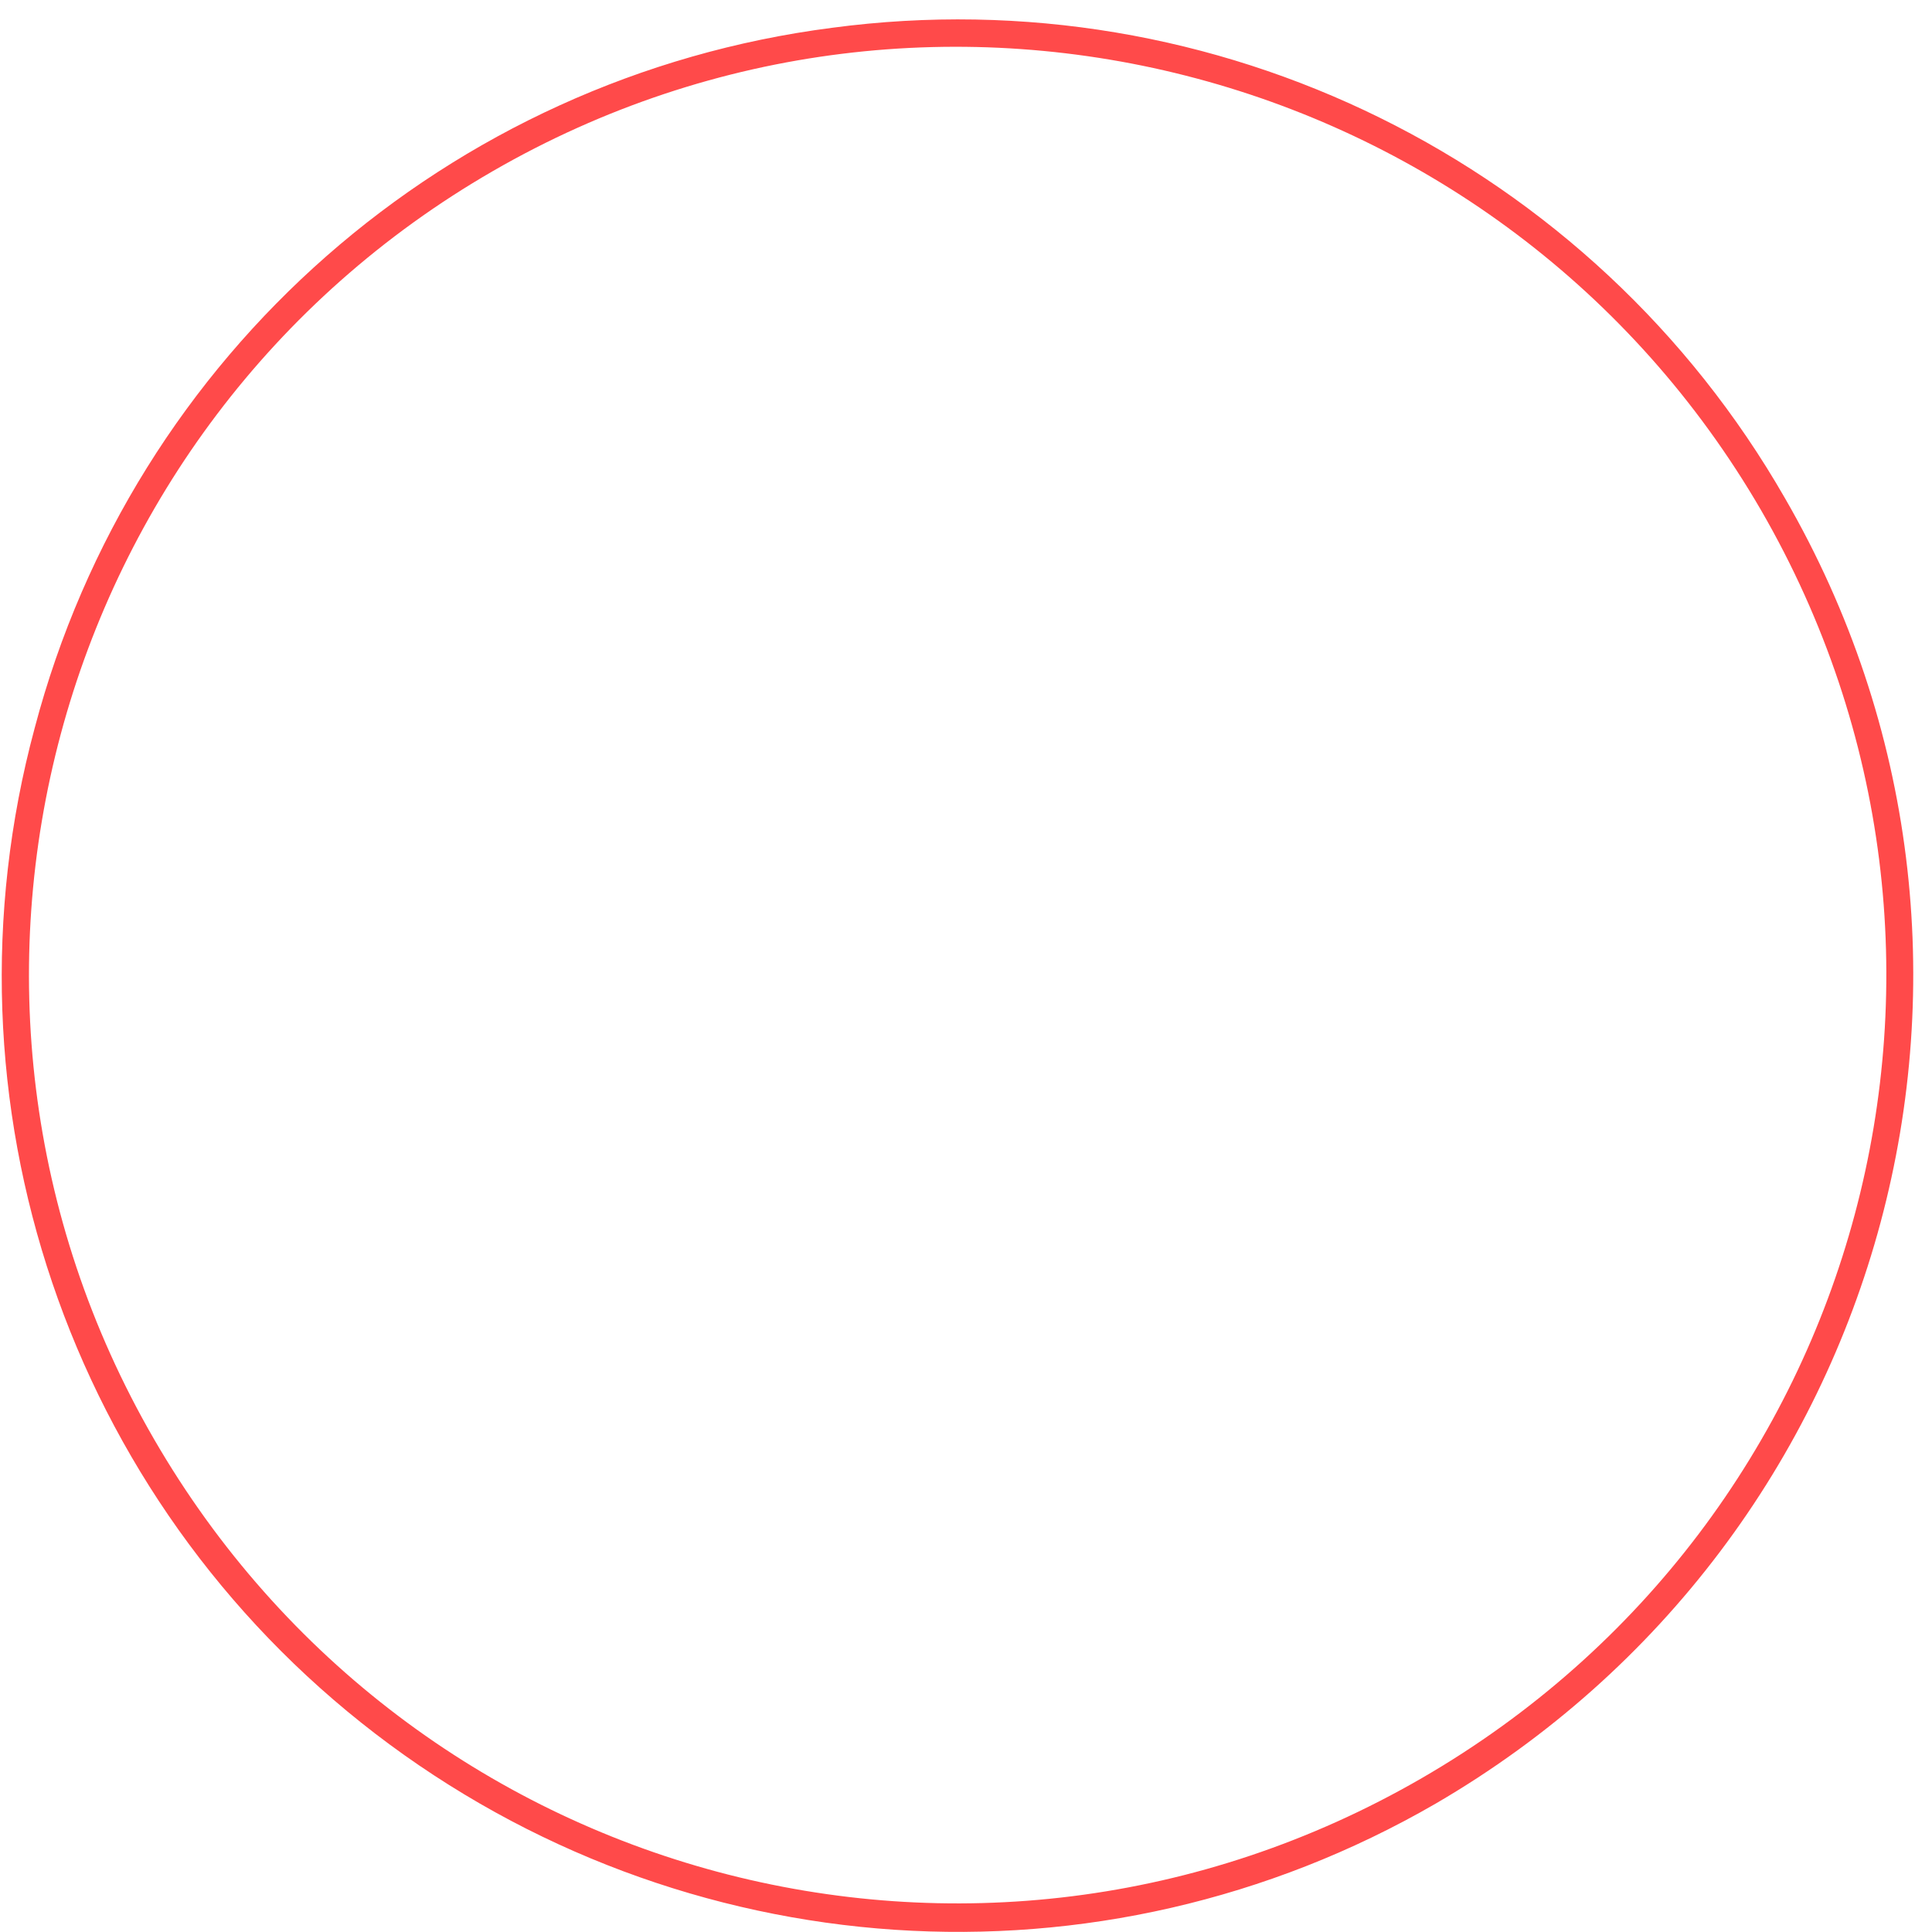 ﻿<?xml version="1.0" encoding="utf-8"?>
<svg version="1.1" xmlns:xlink="http://www.w3.org/1999/xlink" width="24px" height="24px" xmlns="http://www.w3.org/2000/svg">
  <defs>
    <pattern id="BGPattern" patternUnits="userSpaceOnUse" alignment="0 0" imageRepeat="None" />
    <mask fill="white" id="Clip83">
      <path d="M 21.876 6.337  C 18.68 0.832  11.629 -1.052  6.125 2.124  C 0.62 5.299  -1.285 12.349  1.912 17.875  C 5.109 23.401  12.138 25.285  17.663 22.088  C 23.189 18.891  25.073 11.862  21.876 6.337  Z M 22.173 6.188  C 25.454 11.862  23.507 19.103  17.833 22.406  C 13.662 24.819  8.475 24.459  4.664 21.538  C 0.853 18.616  -0.819 13.683  0.43 9.047  C 1.658 4.389  5.574 0.959  10.338 0.345  C 15.102 -0.29  19.781 2.018  22.173 6.188  Z " fill-rule="evenodd" />
    </mask>
  </defs>
  <g transform="matrix(1 0 0 1 -140 -363 )">
    <path d="M 21.876 6.337  C 18.68 0.832  11.629 -1.052  6.125 2.124  C 0.62 5.299  -1.285 12.349  1.912 17.875  C 5.109 23.401  12.138 25.285  17.663 22.088  C 23.189 18.891  25.073 11.862  21.876 6.337  Z M 22.173 6.188  C 25.454 11.862  23.507 19.103  17.833 22.406  C 13.662 24.819  8.475 24.459  4.664 21.538  C 0.853 18.616  -0.819 13.683  0.43 9.047  C 1.658 4.389  5.574 0.959  10.338 0.345  C 15.102 -0.29  19.781 2.018  22.173 6.188  Z " fill-rule="nonzero" fill="rgba(255, 74, 74, 1)" stroke="none" transform="matrix(1 0 0 1 140 363 )" class="fill" />
    <path d="M 21.876 6.337  C 18.68 0.832  11.629 -1.052  6.125 2.124  C 0.62 5.299  -1.285 12.349  1.912 17.875  C 5.109 23.401  12.138 25.285  17.663 22.088  C 23.189 18.891  25.073 11.862  21.876 6.337  Z " stroke-width="0" stroke-dasharray="0" stroke="rgba(255, 255, 255, 0)" fill="none" transform="matrix(1 0 0 1 140 363 )" class="stroke" mask="url(#Clip83)" />
    <path d="M 22.173 6.188  C 25.454 11.862  23.507 19.103  17.833 22.406  C 13.662 24.819  8.475 24.459  4.664 21.538  C 0.853 18.616  -0.819 13.683  0.43 9.047  C 1.658 4.389  5.574 0.959  10.338 0.345  C 15.102 -0.29  19.781 2.018  22.173 6.188  Z " stroke-width="0" stroke-dasharray="0" stroke="rgba(255, 255, 255, 0)" fill="none" transform="matrix(1 0 0 1 140 363 )" class="stroke" mask="url(#Clip83)" />
  </g>
</svg>